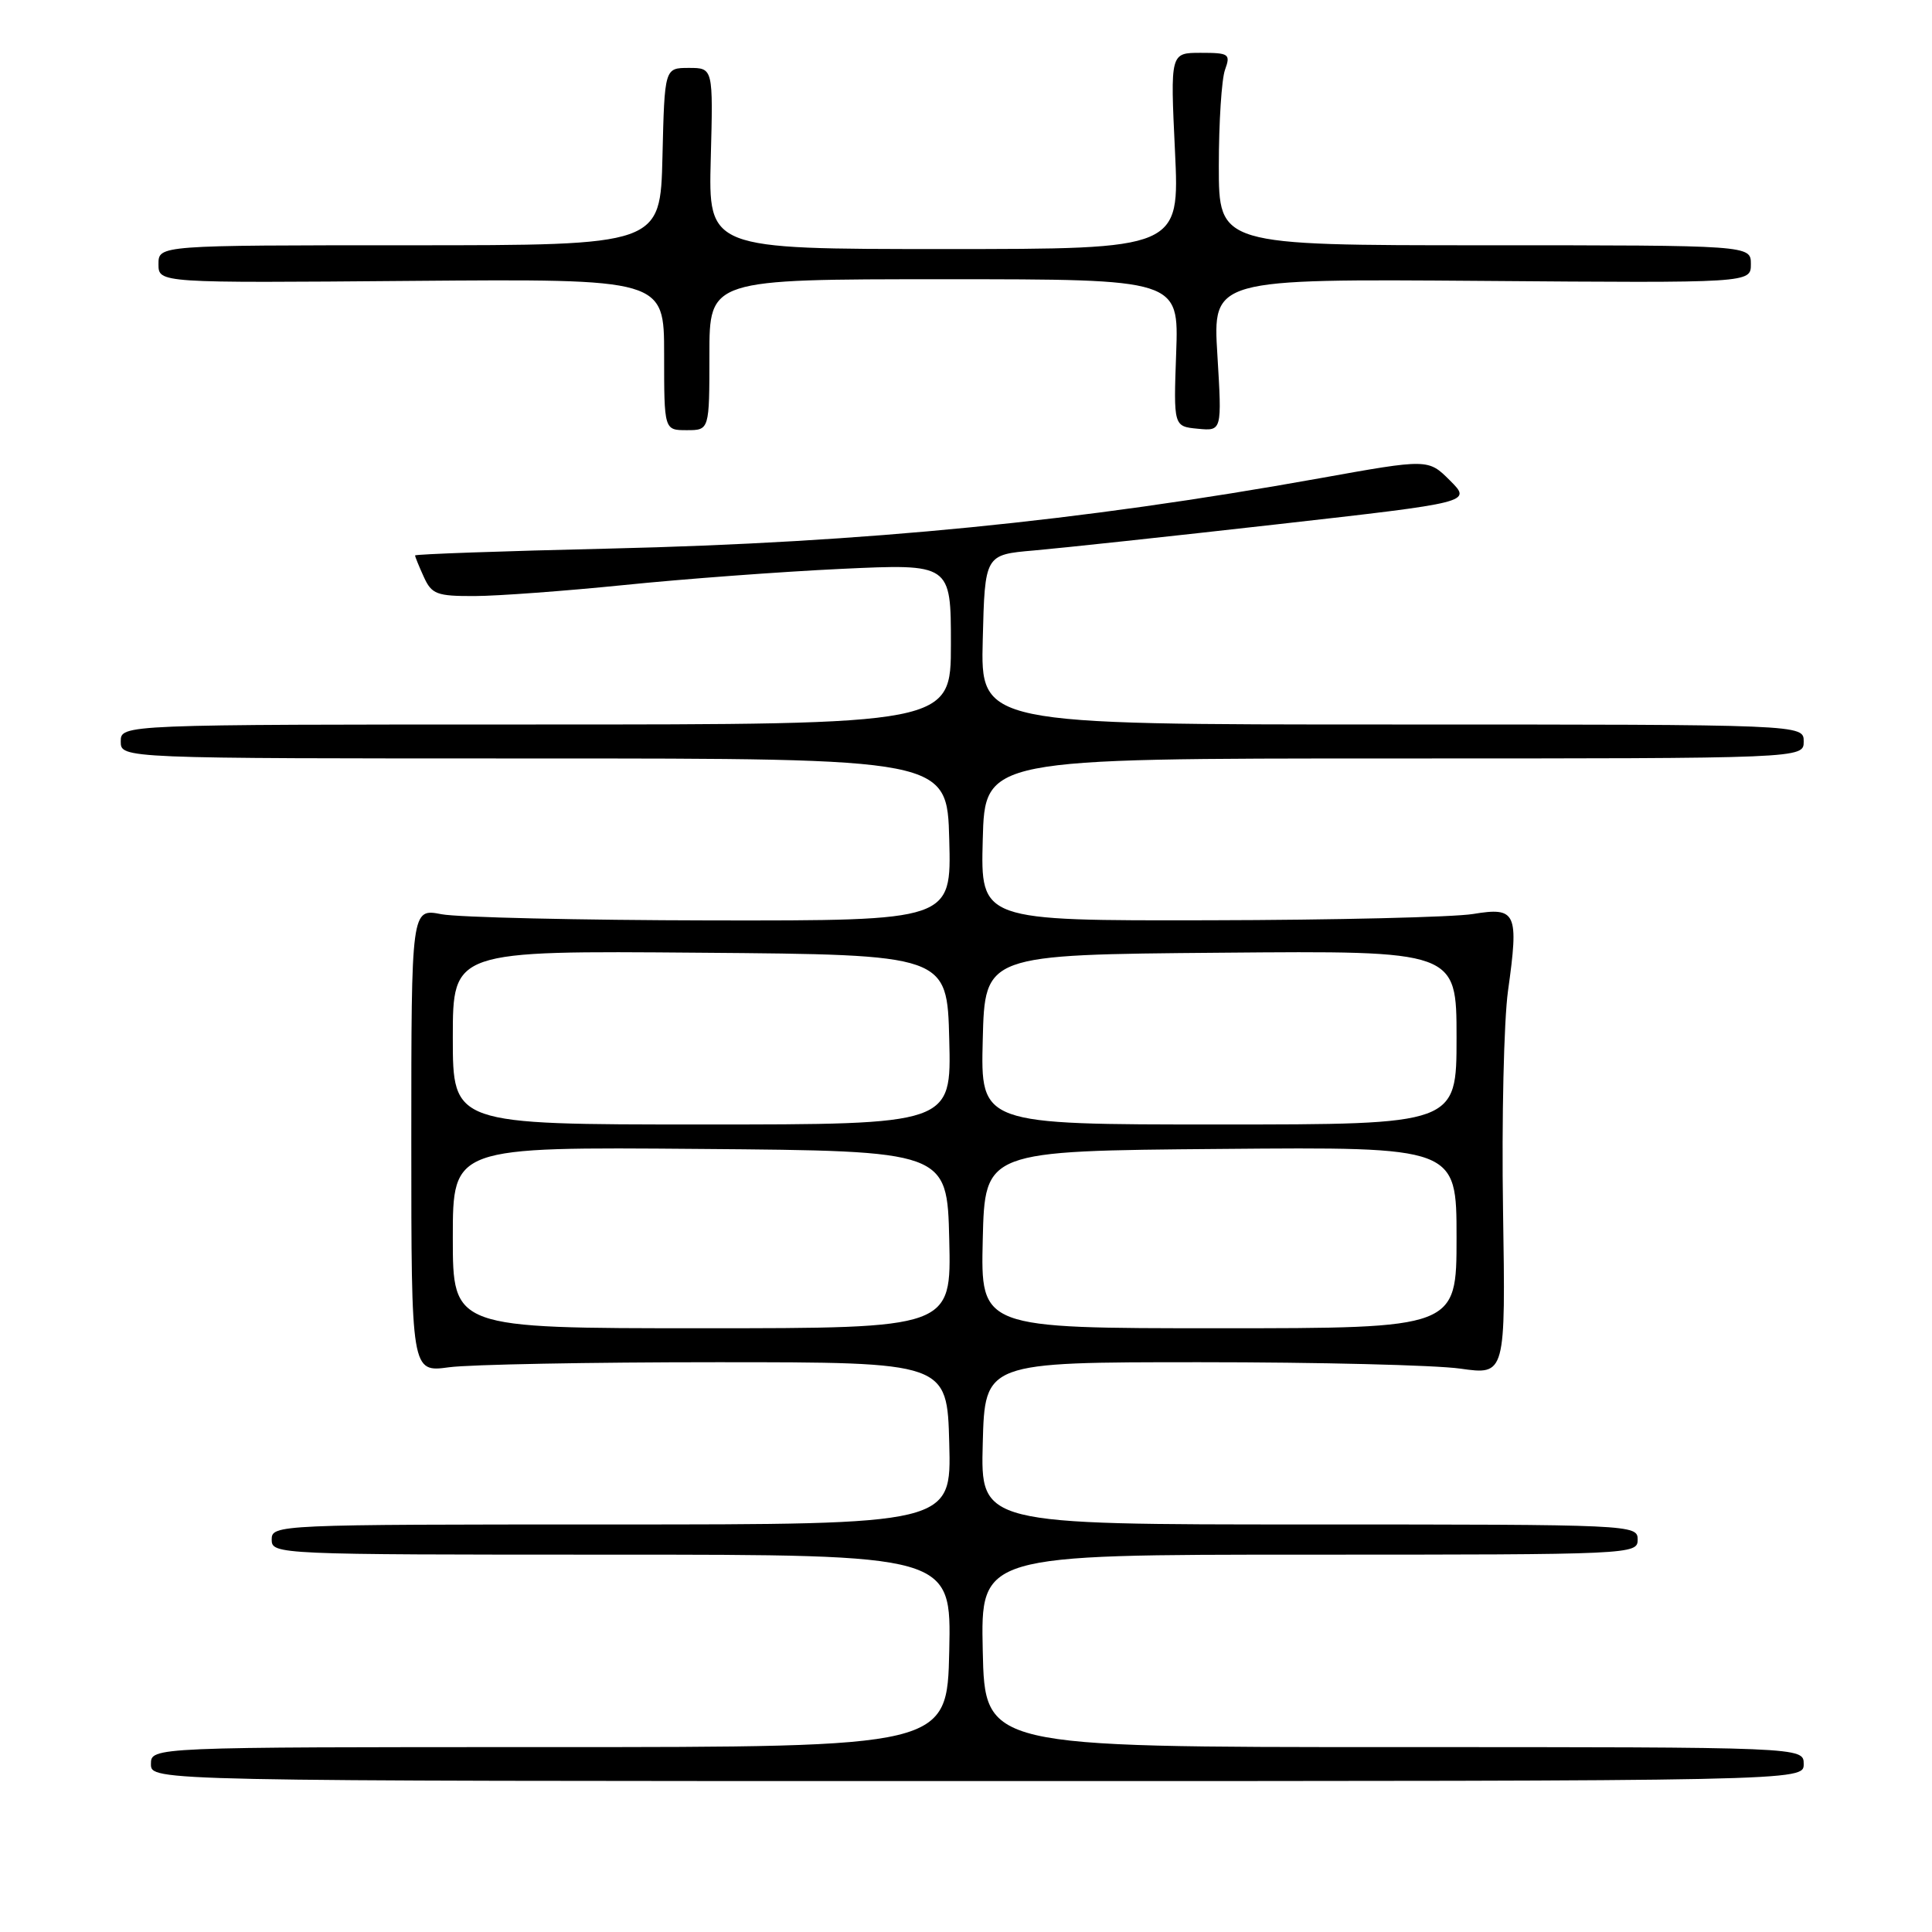 <?xml version="1.0" encoding="UTF-8" standalone="no"?>
<!DOCTYPE svg PUBLIC "-//W3C//DTD SVG 1.1//EN" "http://www.w3.org/Graphics/SVG/1.1/DTD/svg11.dtd" >
<svg xmlns="http://www.w3.org/2000/svg" xmlns:xlink="http://www.w3.org/1999/xlink" version="1.1" viewBox="0 0 256 256">
 <g >
 <path fill="currentColor"
d=" M 239.00 233.75 C 239.00 231.50 239.00 231.50 184.75 231.50 C 130.50 231.50 130.50 231.50 130.22 218.75 C 129.94 206.00 129.94 206.00 173.47 206.00 C 216.33 206.00 217.00 205.97 217.00 204.00 C 217.00 202.03 216.33 202.00 173.47 202.00 C 129.93 202.00 129.93 202.00 130.22 191.25 C 130.50 180.50 130.50 180.50 159.00 180.50 C 174.68 180.50 190.20 180.88 193.50 181.35 C 199.50 182.20 199.50 182.20 199.16 160.35 C 198.97 148.33 199.27 135.25 199.82 131.28 C 201.27 120.91 200.93 120.16 195.18 121.11 C 192.60 121.53 176.87 121.91 160.22 121.94 C 129.93 122.00 129.93 122.00 130.22 111.25 C 130.50 100.50 130.50 100.50 184.75 100.50 C 239.00 100.50 239.00 100.50 239.00 98.25 C 239.00 96.00 239.00 96.00 184.47 96.00 C 129.93 96.00 129.93 96.00 130.22 84.75 C 130.50 73.50 130.50 73.50 137.00 72.94 C 140.57 72.63 155.09 71.07 169.26 69.47 C 195.02 66.56 195.02 66.56 192.14 63.68 C 189.25 60.79 189.25 60.79 174.88 63.37 C 143.08 69.08 114.68 71.89 80.75 72.69 C 66.59 73.02 55.00 73.43 55.00 73.60 C 55.00 73.77 55.52 75.05 56.16 76.45 C 57.20 78.74 57.88 79.00 62.91 78.98 C 65.98 78.97 74.89 78.31 82.69 77.52 C 90.50 76.72 103.44 75.76 111.44 75.38 C 126.00 74.70 126.00 74.70 126.00 85.35 C 126.00 96.00 126.00 96.00 71.00 96.00 C 16.00 96.00 16.00 96.00 16.00 98.25 C 16.00 100.50 16.00 100.50 70.75 100.50 C 125.50 100.50 125.50 100.50 125.78 111.25 C 126.07 122.00 126.07 122.00 94.28 121.96 C 76.80 121.93 60.70 121.56 58.50 121.14 C 54.50 120.36 54.50 120.36 54.50 151.10 C 54.50 181.85 54.50 181.85 59.50 181.17 C 62.25 180.80 78.22 180.50 95.00 180.50 C 125.50 180.50 125.50 180.50 125.78 191.25 C 126.07 202.00 126.07 202.00 81.03 202.00 C 36.67 202.00 36.00 202.03 36.00 204.00 C 36.00 205.97 36.67 206.00 81.03 206.00 C 126.06 206.00 126.06 206.00 125.78 218.75 C 125.50 231.50 125.50 231.50 72.75 231.50 C 20.00 231.50 20.00 231.50 20.00 233.75 C 20.00 236.00 20.00 236.00 129.50 236.00 C 239.00 236.00 239.00 236.00 239.00 233.75 Z  M 94.00 47.00 C 94.00 37.00 94.00 37.00 125.10 37.00 C 156.20 37.00 156.20 37.00 155.85 46.75 C 155.50 56.50 155.50 56.50 158.71 56.81 C 161.92 57.12 161.92 57.12 161.31 47.04 C 160.69 36.95 160.69 36.95 196.35 37.22 C 232.00 37.50 232.00 37.50 232.00 35.00 C 232.00 32.50 232.00 32.50 196.75 32.50 C 161.50 32.50 161.50 32.50 161.50 22.00 C 161.50 16.22 161.87 10.49 162.32 9.25 C 163.08 7.15 162.86 7.00 159.10 7.00 C 155.07 7.00 155.07 7.00 155.69 20.00 C 156.31 33.00 156.31 33.00 125.08 33.00 C 93.86 33.00 93.86 33.00 94.18 21.00 C 94.50 9.00 94.50 9.00 91.28 9.00 C 88.06 9.00 88.06 9.00 87.78 20.75 C 87.50 32.50 87.50 32.50 54.25 32.50 C 21.00 32.50 21.00 32.50 21.00 35.00 C 21.00 37.50 21.00 37.50 54.50 37.22 C 88.00 36.95 88.00 36.95 88.00 46.97 C 88.00 57.00 88.00 57.00 91.00 57.00 C 94.00 57.00 94.00 57.00 94.00 47.00 Z  M 60.00 163.99 C 60.00 151.97 60.00 151.97 92.75 152.24 C 125.50 152.50 125.50 152.50 125.78 164.25 C 126.06 176.00 126.06 176.00 93.03 176.00 C 60.00 176.00 60.00 176.00 60.00 163.99 Z  M 130.22 164.25 C 130.50 152.50 130.50 152.50 161.75 152.24 C 193.00 151.97 193.00 151.97 193.00 163.99 C 193.00 176.00 193.00 176.00 161.47 176.00 C 129.94 176.00 129.94 176.00 130.22 164.25 Z  M 60.00 137.49 C 60.00 125.97 60.00 125.97 92.75 126.24 C 125.50 126.50 125.50 126.50 125.78 137.75 C 126.07 149.00 126.07 149.00 93.03 149.00 C 60.00 149.00 60.00 149.00 60.00 137.49 Z  M 130.22 137.75 C 130.50 126.50 130.50 126.50 161.75 126.24 C 193.00 125.97 193.00 125.97 193.00 137.49 C 193.00 149.00 193.00 149.00 161.47 149.00 C 129.93 149.00 129.93 149.00 130.22 137.75 Z "/>
</g>
</svg>